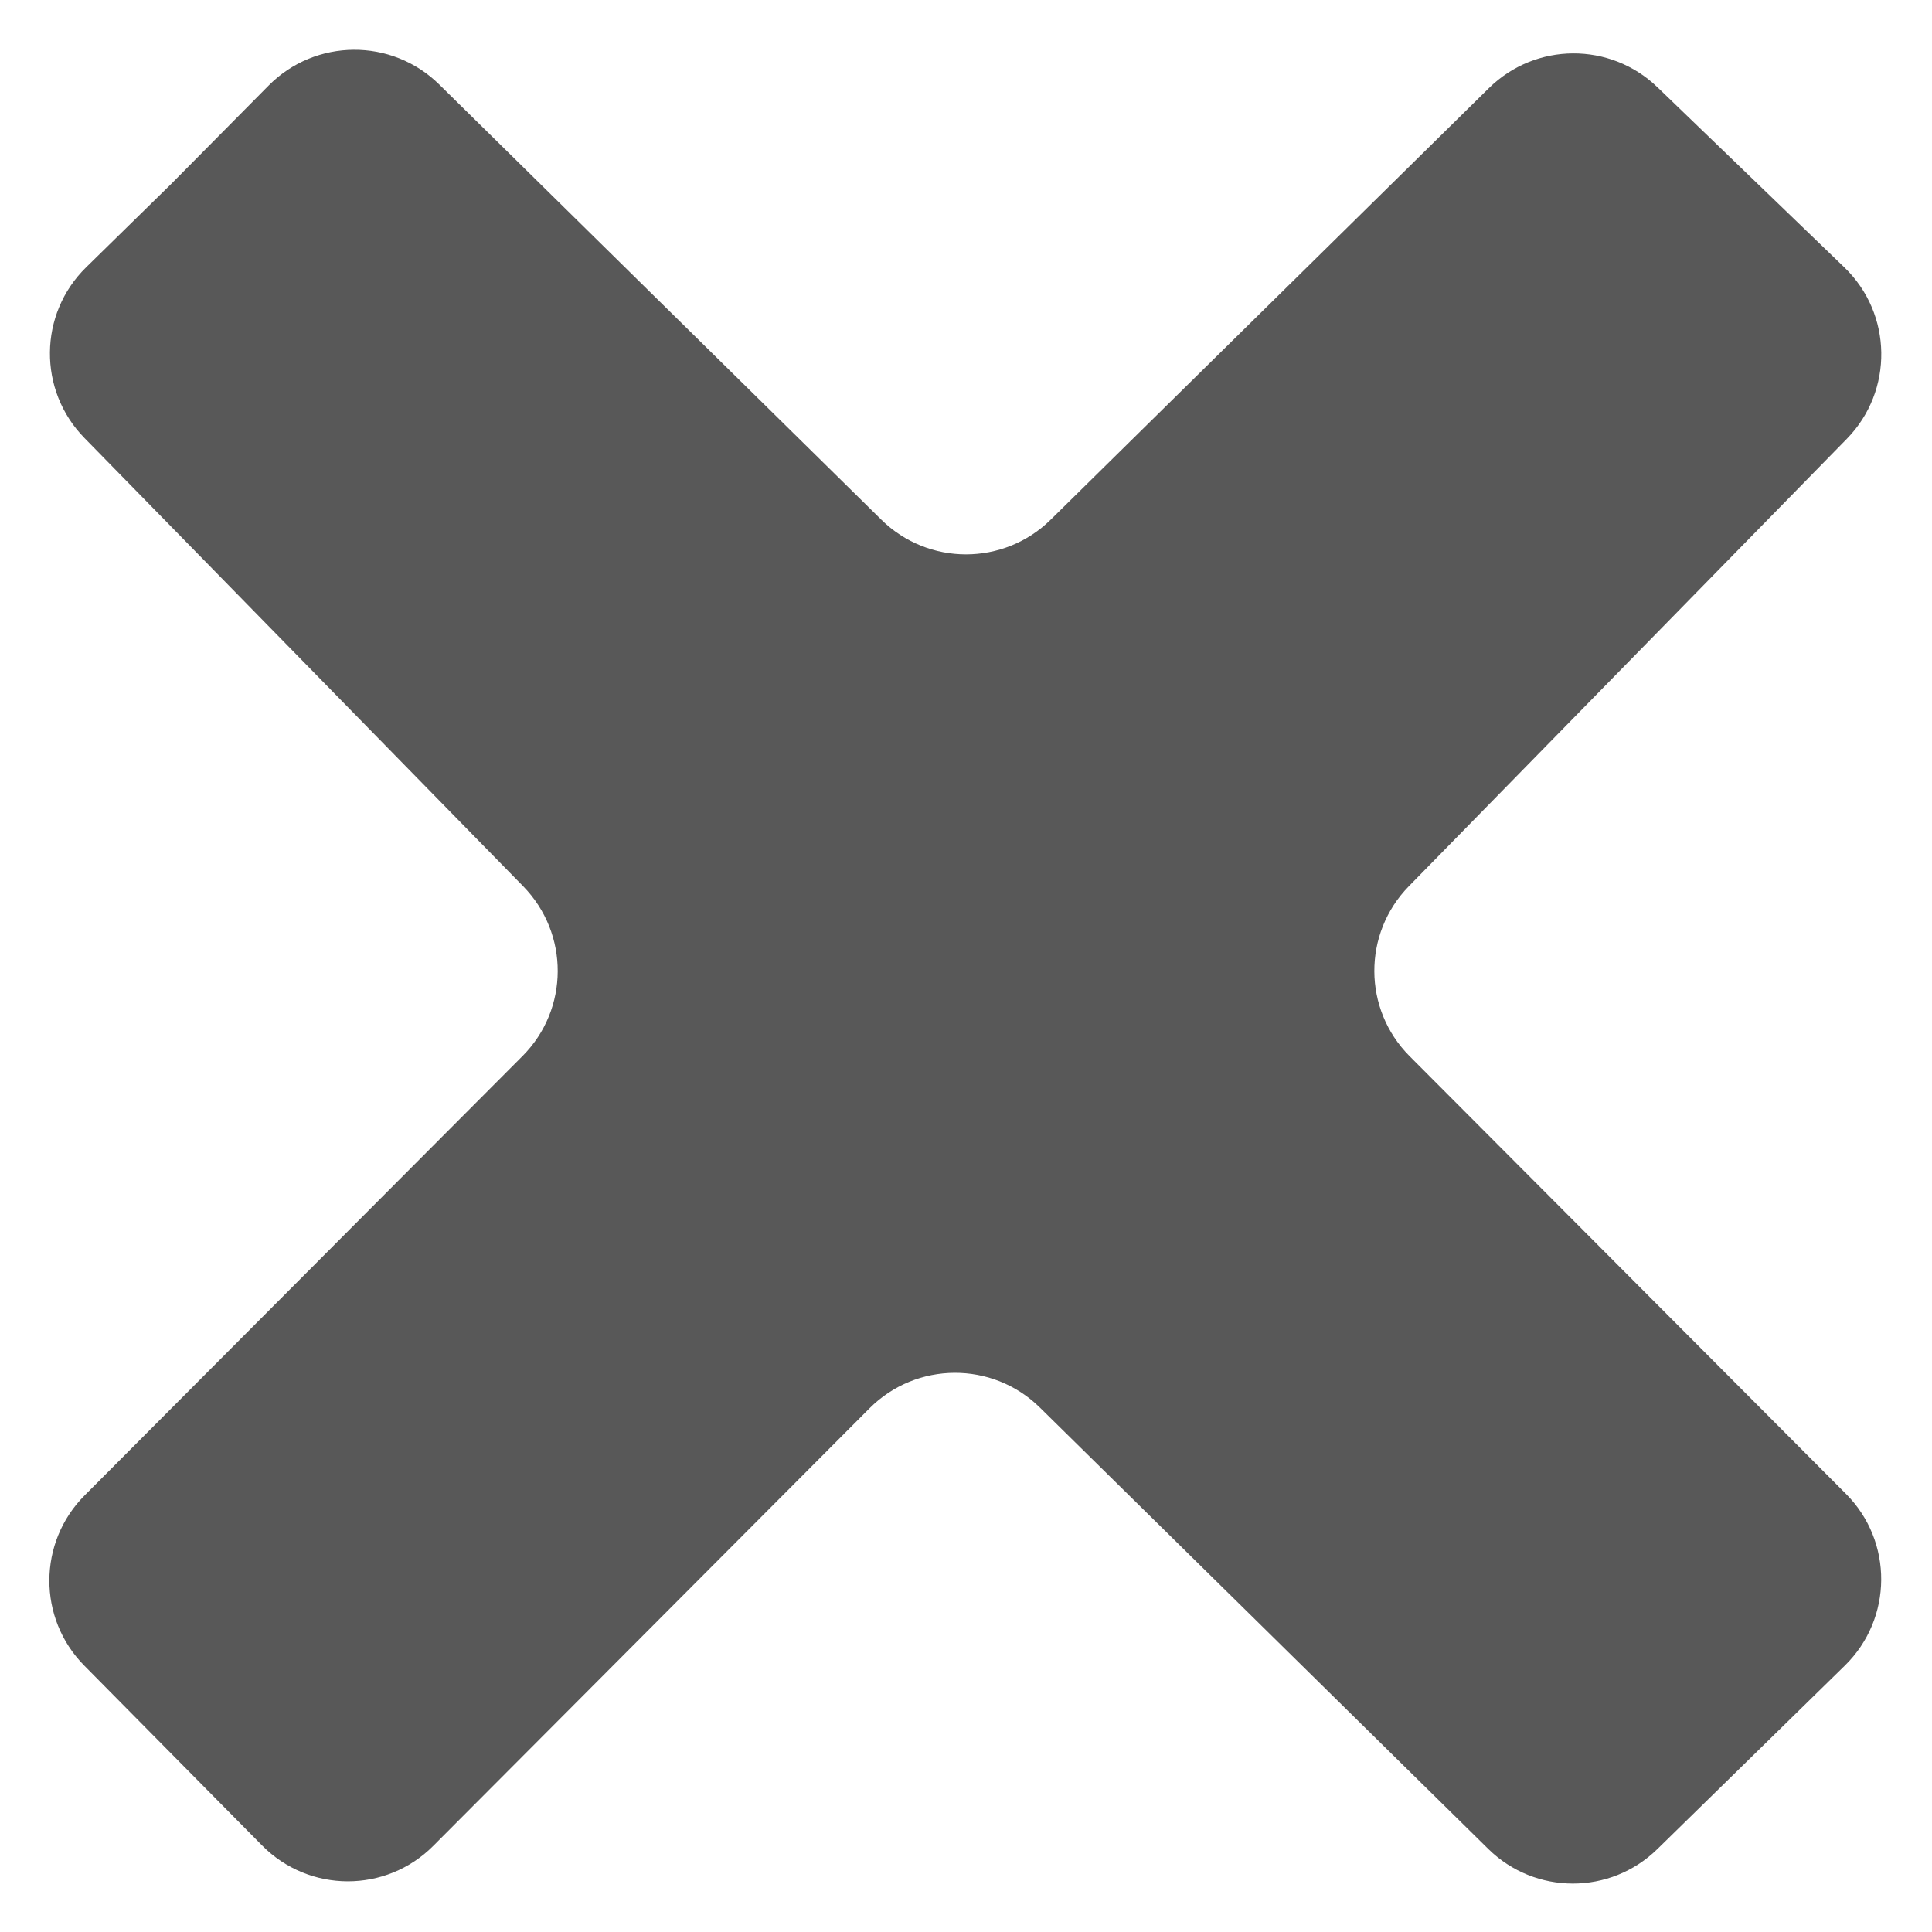 <svg xmlns="http://www.w3.org/2000/svg" width="16" height="16" viewBox="0 0 16 16" fill="none">
  <path d="M0.701 12.384L4.327 8.746C4.714 8.358 4.716 7.732 4.333 7.34L0.699 3.627C0.313 3.233 0.319 2.6 0.713 2.214L1.415 1.526L2.225 0.708C2.613 0.317 3.244 0.313 3.637 0.699L7.298 4.303C7.688 4.687 8.312 4.687 8.702 4.303L12.33 0.73C12.717 0.349 13.335 0.346 13.726 0.722L15.274 2.214C15.674 2.599 15.683 3.237 15.295 3.634L11.667 7.34C11.284 7.732 11.287 8.358 11.673 8.746L15.288 12.372C15.68 12.766 15.676 13.404 15.279 13.793L13.726 15.313C13.336 15.695 12.713 15.694 12.325 15.312L8.611 11.656C8.219 11.271 7.589 11.274 7.201 11.663L3.589 15.286C3.197 15.68 2.56 15.678 2.17 15.283L0.697 13.793C0.311 13.402 0.313 12.773 0.701 12.384Z" fill="#585858"/>
</svg>
